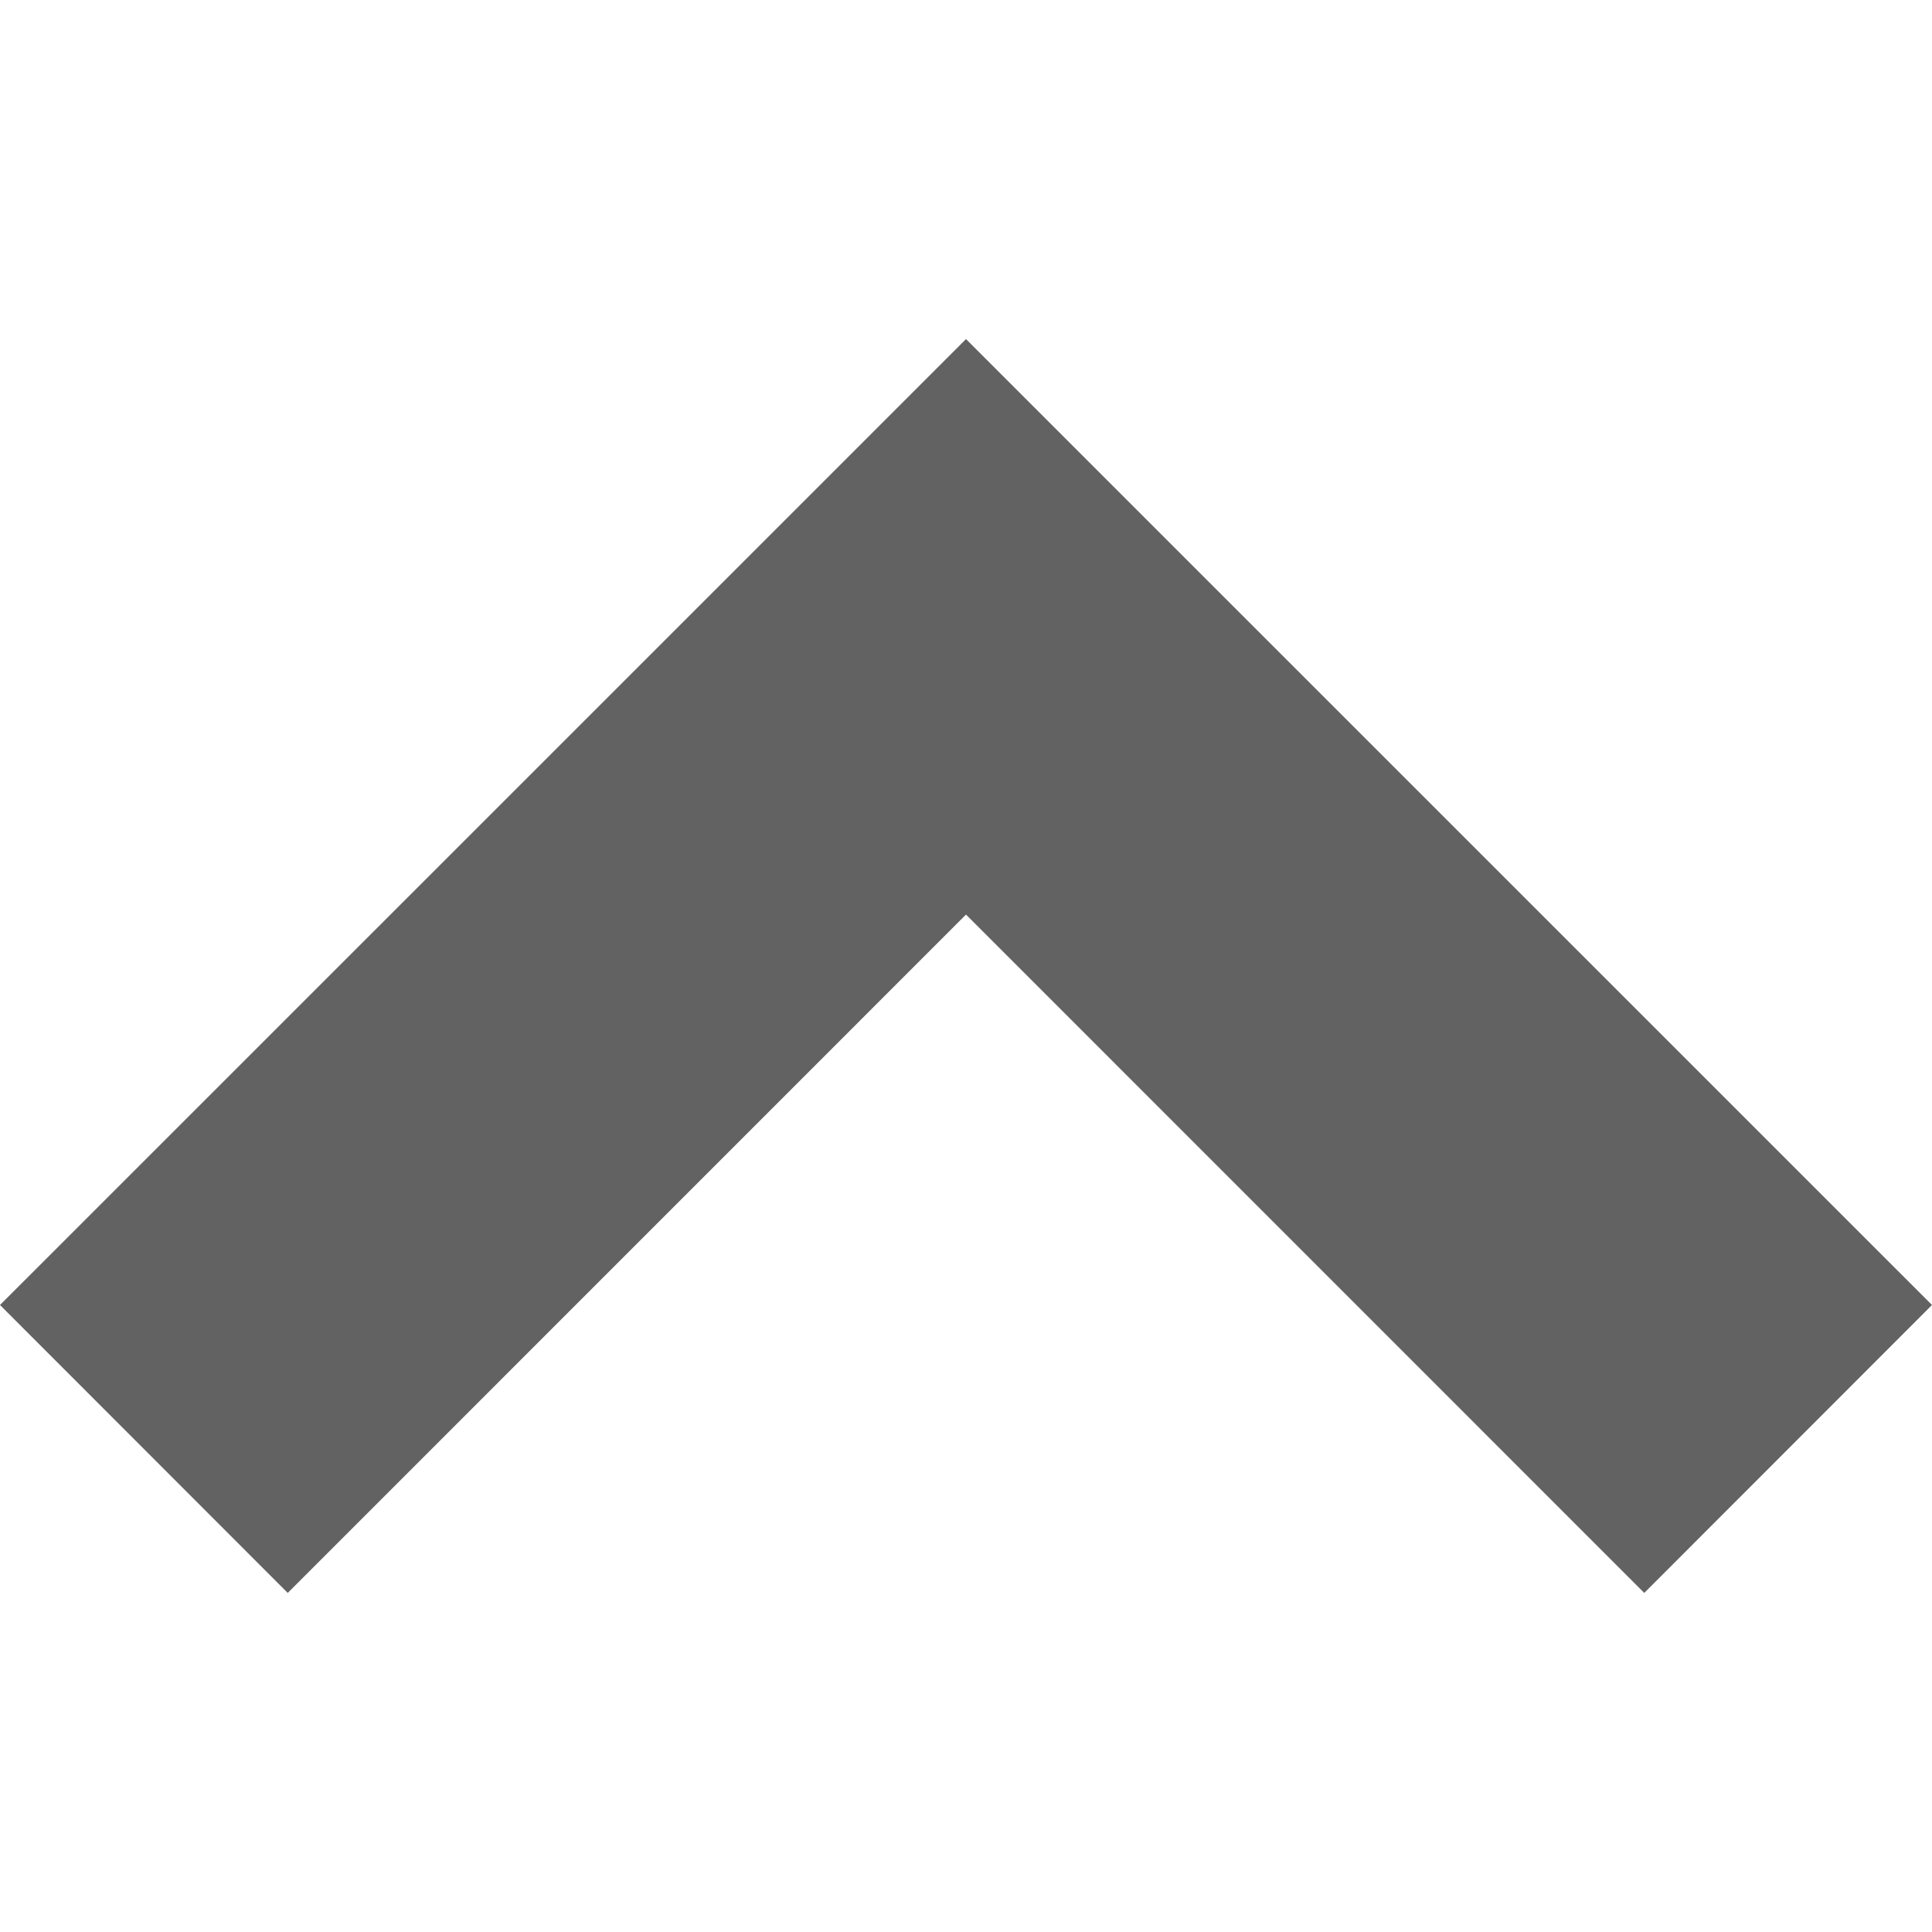 <svg xmlns="http://www.w3.org/2000/svg" xmlns:xlink="http://www.w3.org/1999/xlink" aria-hidden="true" focusable="false" width="1em" height="1em" style="-ms-transform: rotate(360deg); -webkit-transform: rotate(360deg); transform: rotate(360deg);" preserveAspectRatio="xMidYMid meet" viewBox="0 0 1200 1200"><path d="M600.002 210.605L421.285 389.336L0 810.559l178.721 178.836l421.281-421.341l421.281 421.341L1200 810.559L778.733 389.336L600.002 210.605z" fill="#626262"/></svg>